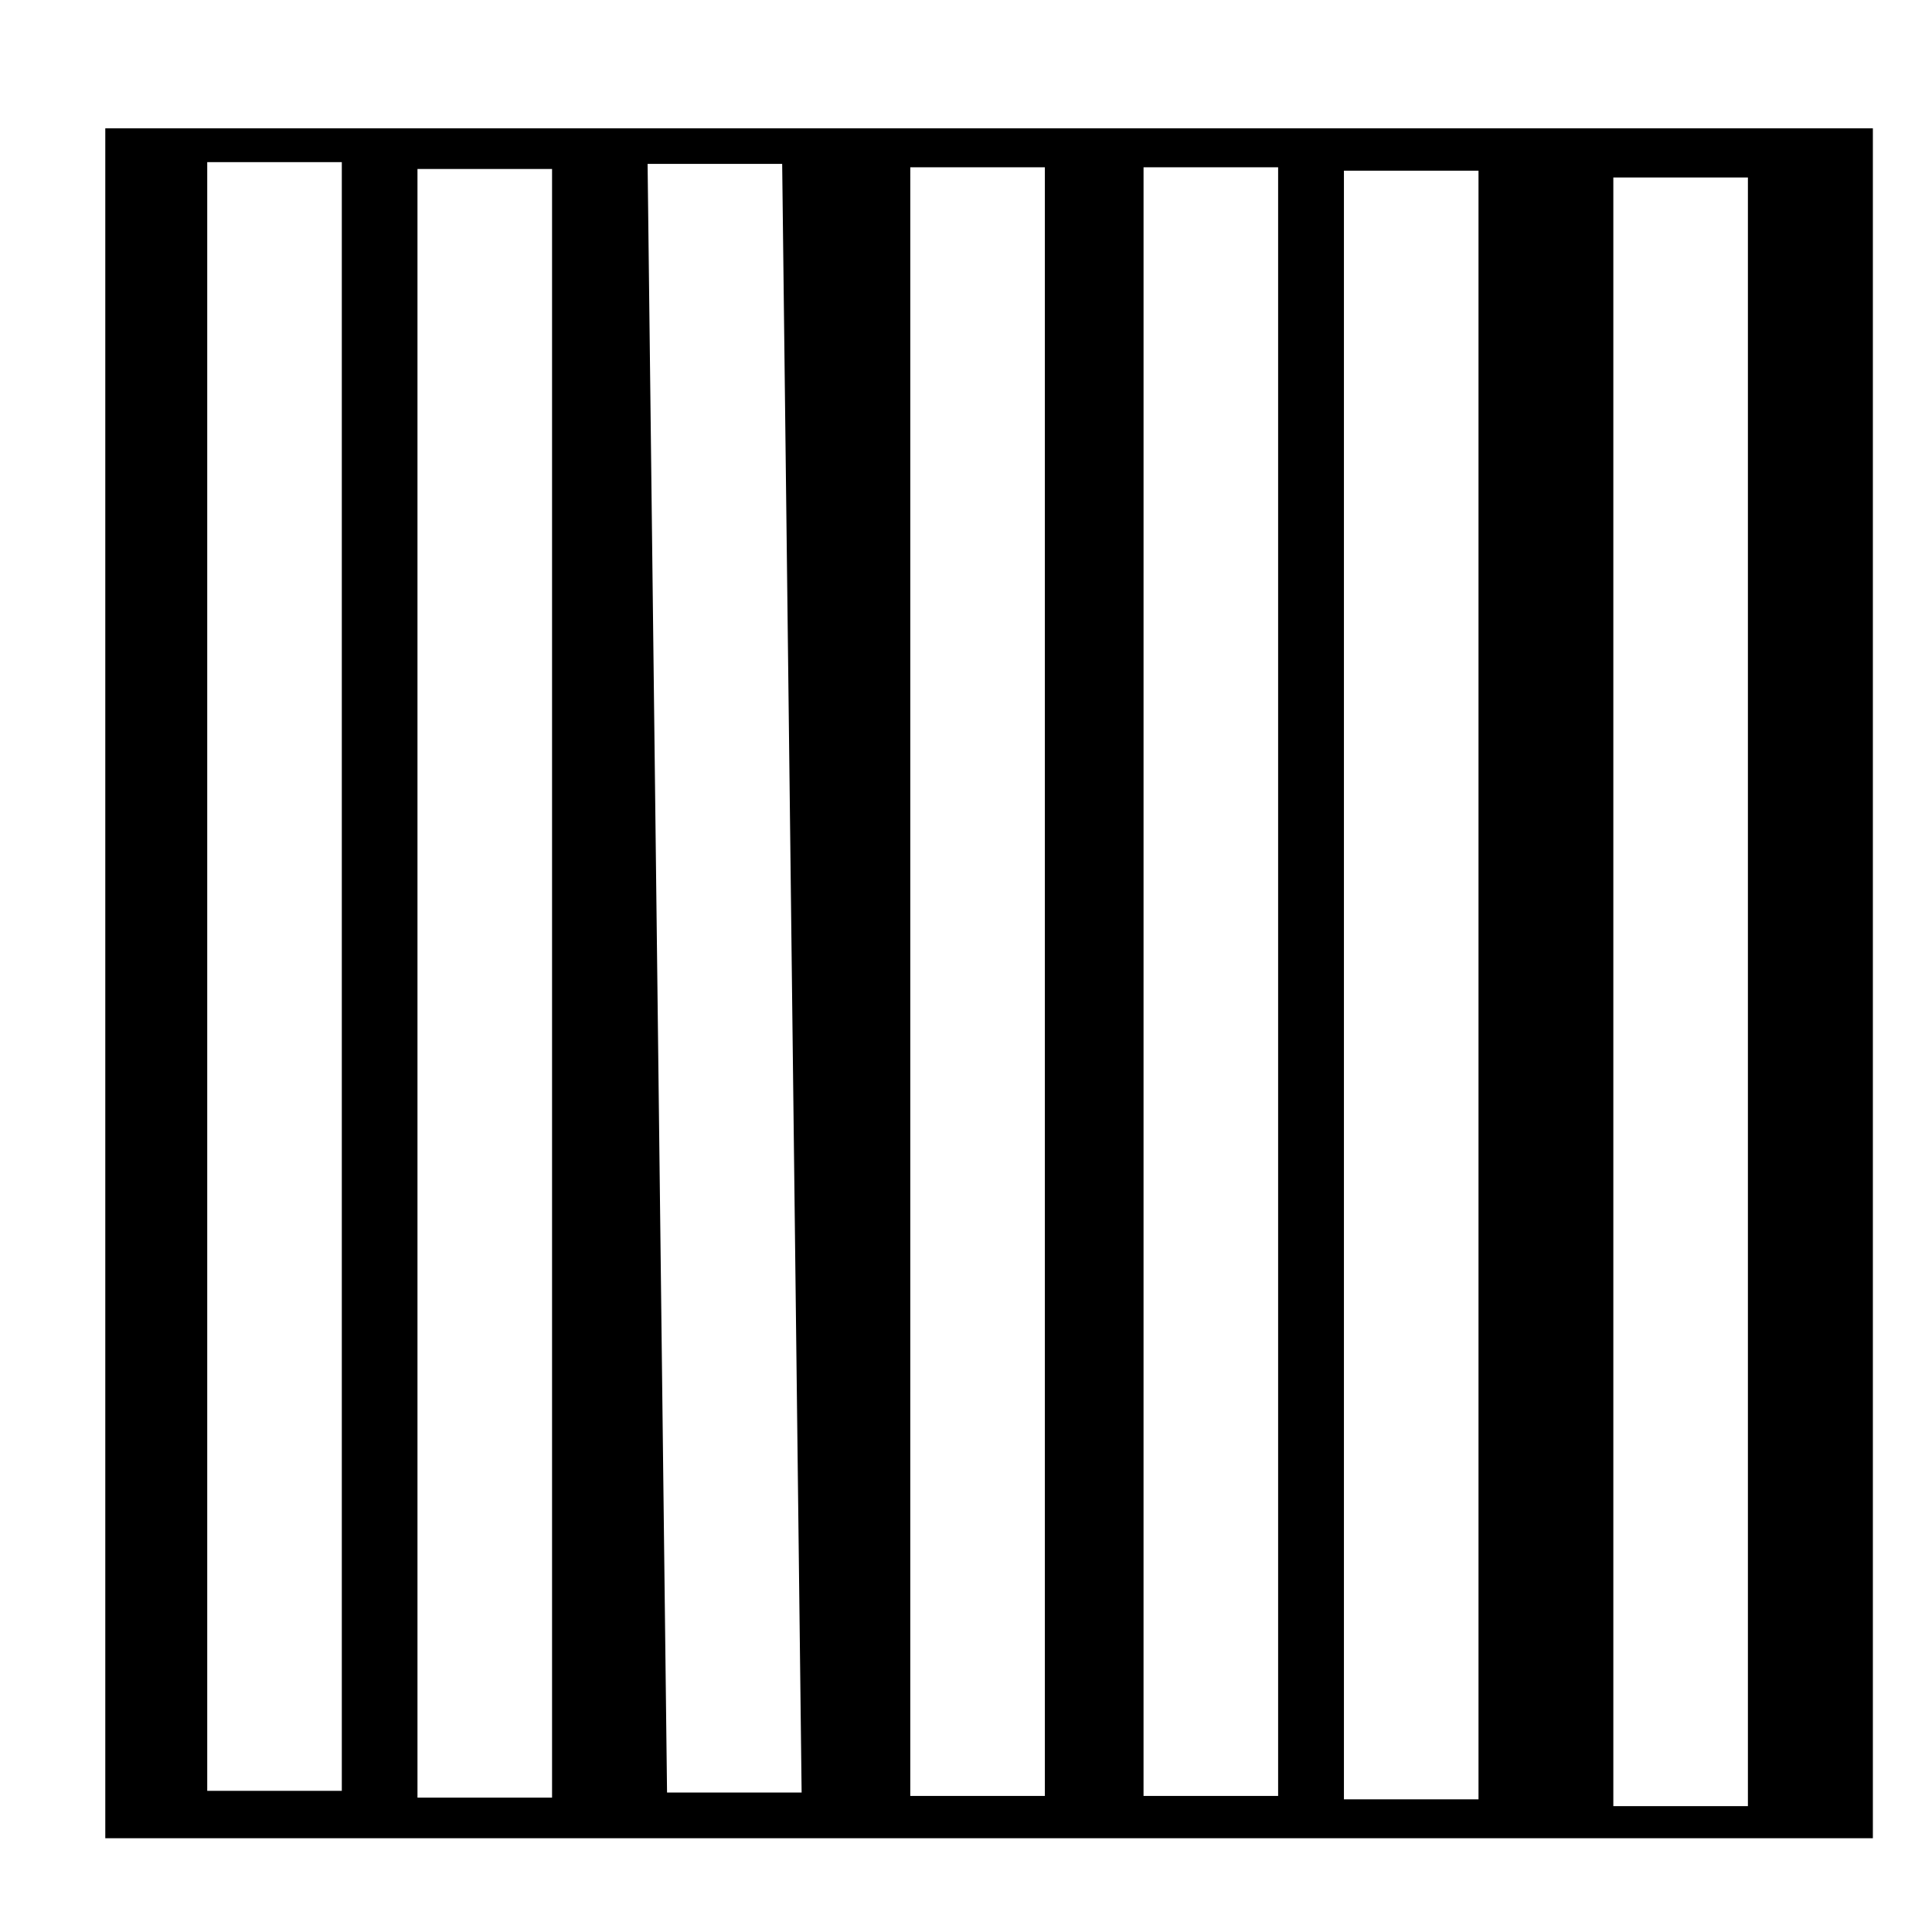 <?xml version="1.0" encoding="UTF-8" standalone="no"?>
<svg
   xmlns:dc="http://purl.org/dc/elements/1.1/"
   xmlns:cc="http://creativecommons.org/ns#"
   xmlns:rdf="http://www.w3.org/1999/02/22-rdf-syntax-ns#"
   xmlns:svg="http://www.w3.org/2000/svg"
   xmlns="http://www.w3.org/2000/svg"
   xmlns:sodipodi="http://sodipodi.sourceforge.net/DTD/sodipodi-0.dtd"
   xmlns:inkscape="http://www.inkscape.org/namespaces/inkscape"
   viewBox="0 0 170 170"
   version="1.1"
   id="svg3"
   sodipodi:docname="tool_icon.svg"
   inkscape:version="1.0 (4035a4fb49, 2020-05-01)">
  <defs
     id="defs7">
    <inkscape:perspective
       sodipodi:type="inkscape:persp3d"
       inkscape:vp_x="-23.597016 : 104.53731 : 1"
       inkscape:vp_y="0 : 1000 : 0"
       inkscape:vp_z="85 : 95.402983 : 1"
       inkscape:persp3d-origin="90.328358 : -41.0199 : 1"
       id="perspective834" />
  </defs>
  <sodipodi:namedview
     inkscape:document-rotation="0"
     pagecolor="#ffffff"
     bordercolor="#666666"
     borderopacity="1"
     objecttolerance="10"
     gridtolerance="10"
     guidetolerance="10"
     inkscape:pageopacity="0"
     inkscape:pageshadow="2"
     inkscape:window-width="1600"
     inkscape:window-height="837"
     id="namedview5"
     showgrid="false"
     inkscape:zoom="3.9411765"
     inkscape:cx="85"
     inkscape:cy="104.86434"
     inkscape:window-x="-8"
     inkscape:window-y="-8"
     inkscape:window-maximized="1"
     inkscape:current-layer="svg3" />
  <path
     d="M 9.703,11.733 V 161.313 H 164.358 V 11.733 Z m 8.093,2.097 H 30.515 V 158.015 H 17.796 Z m 38.743,0.15 H 69.258 L 70.98,158.165 H 58.261 Z m 23.12,0.3 H 92.378 V 158.465 H 79.658 Z m 20.525,0 h 12.719 V 158.465 H 100.183 Z M 36.296,14.43 H 49.015 V 158.615 H 36.296 Z m 81.52,0.15 h 12.719 v 144.185 h -12.719 z m 23.705,0.6 h 12.719 V 159.365 h -12.719 z"
     style="fill:#000000;fill-rule:evenodd;stroke:#000000;stroke-width:0.877"
     id="rect1791" />
</svg>
